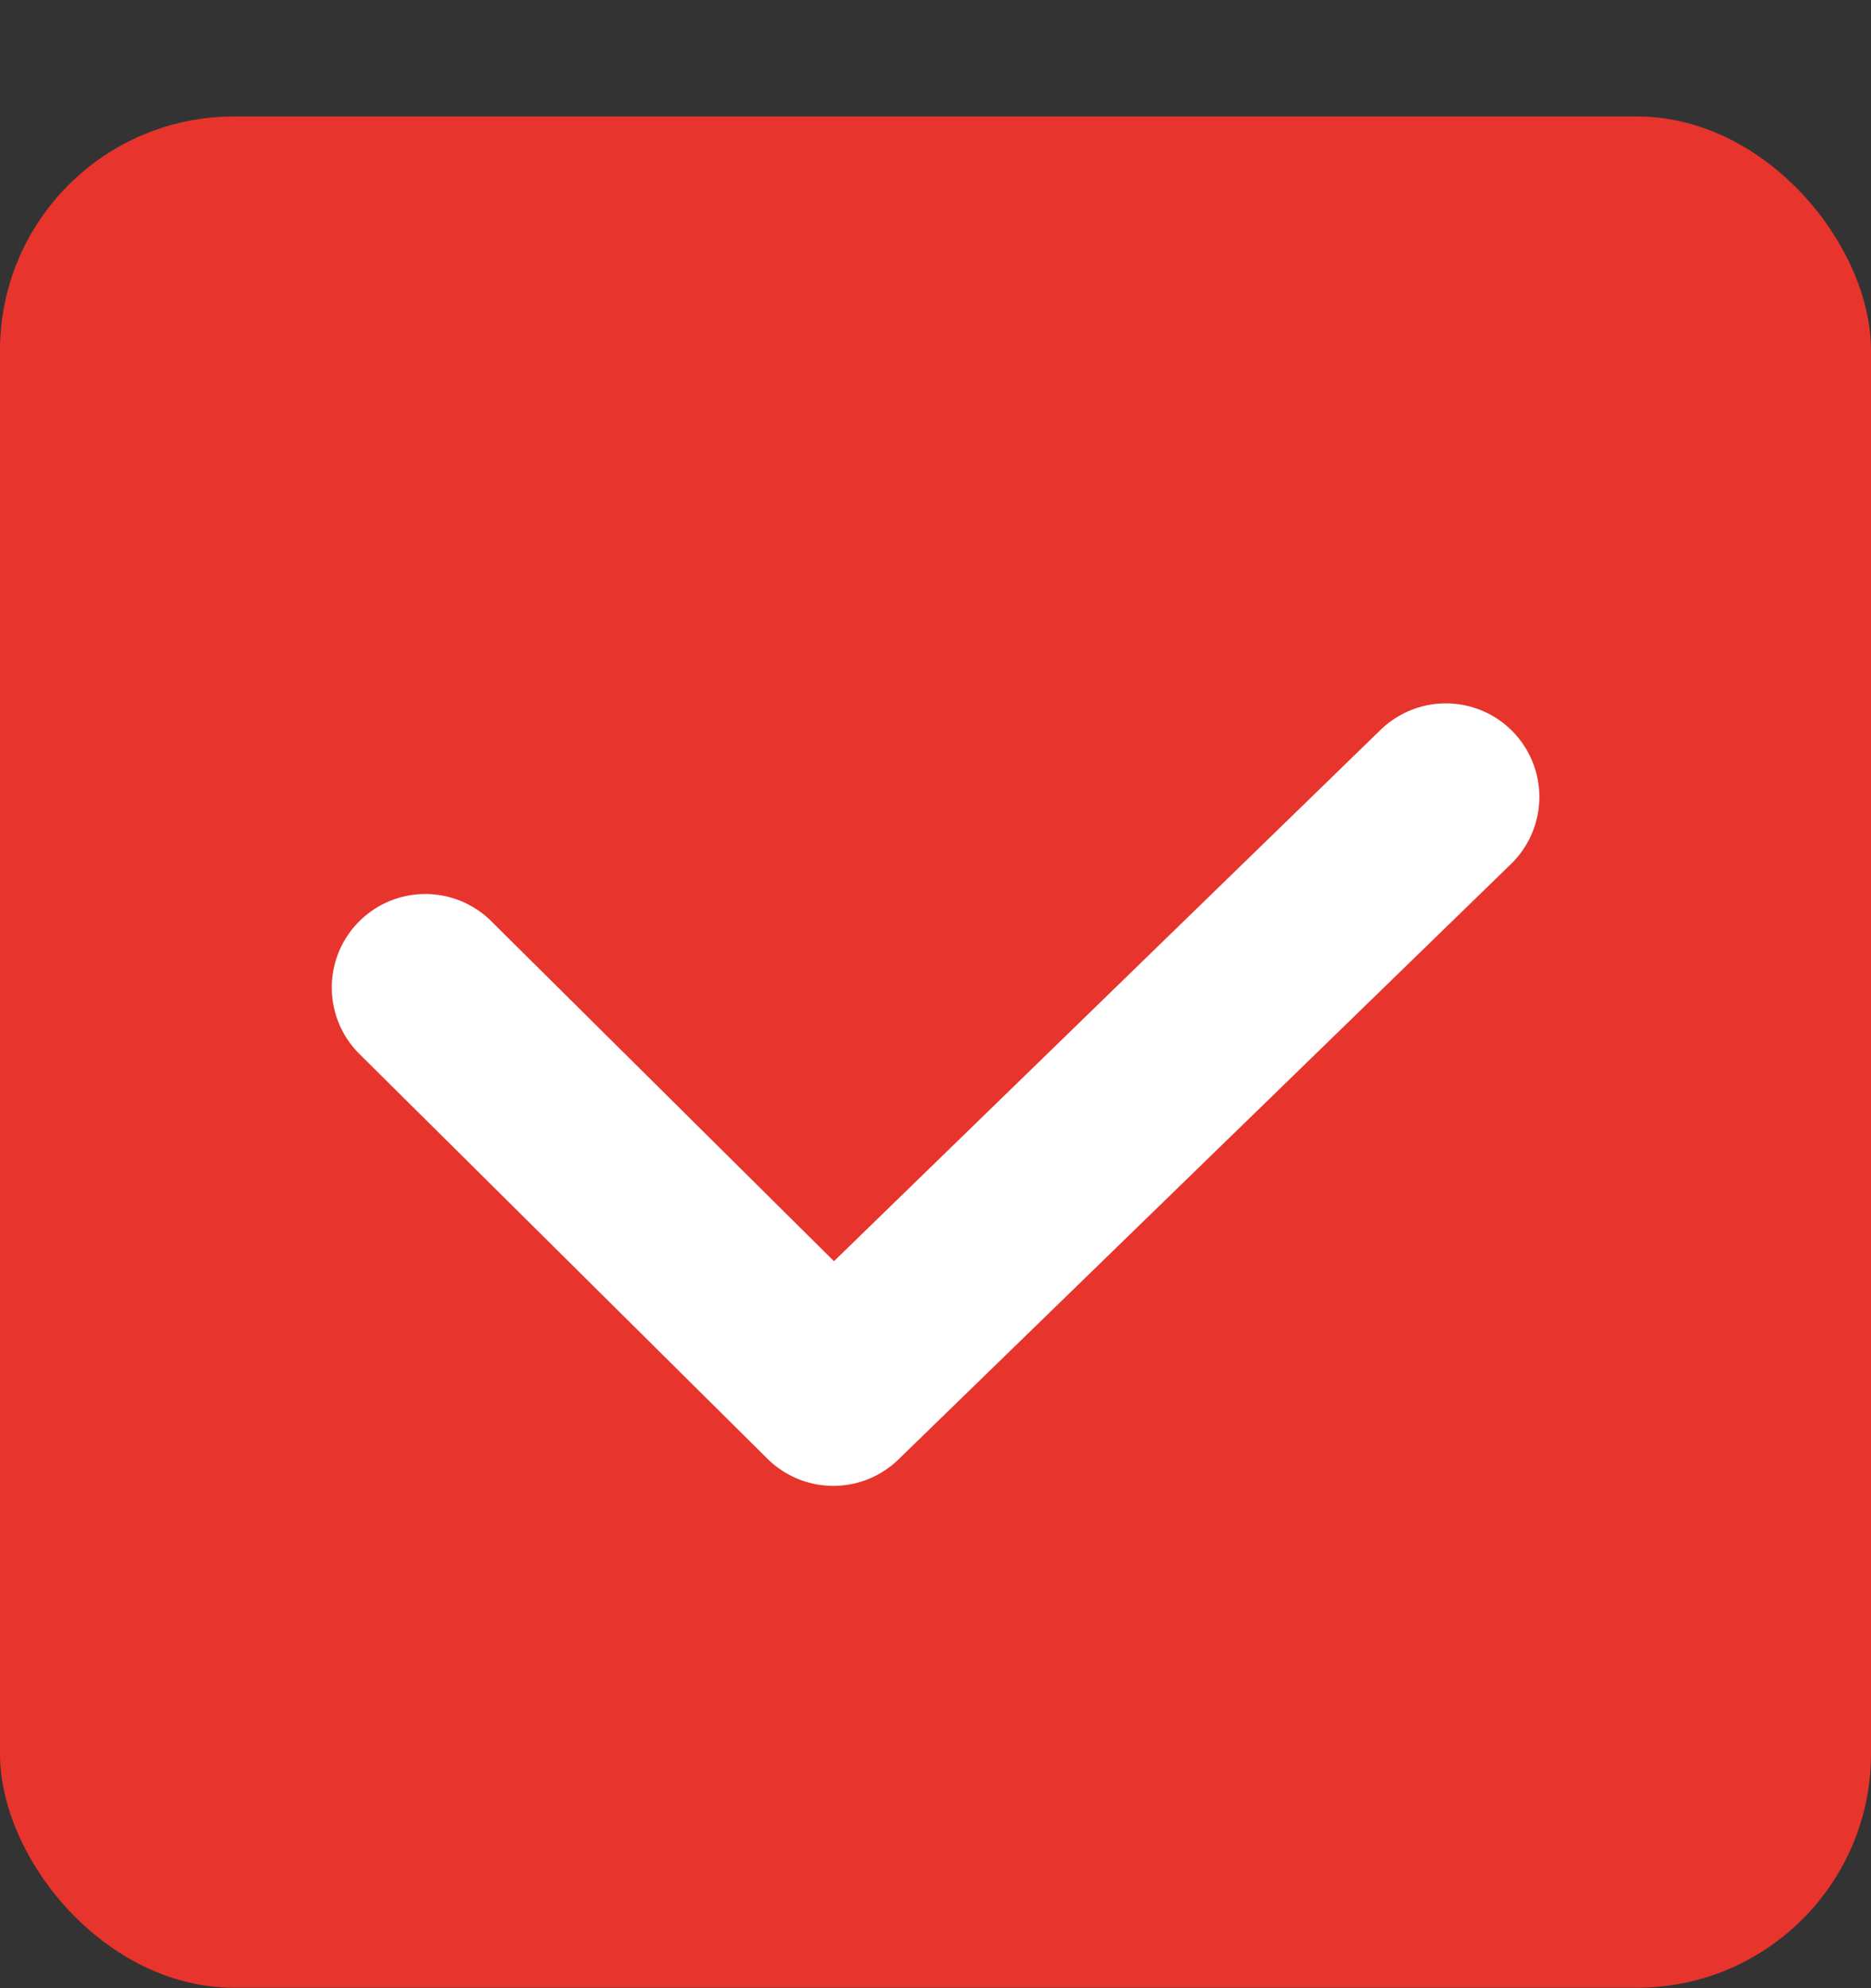 <svg width="16" height="17" viewBox="0 0 16 17" fill="none" xmlns="http://www.w3.org/2000/svg">
<rect x="0" y="0" width="16" height="17" fill="#333333" stroke="none"/>
<rect y="0.996" width="16" height="16" rx="2" fill="#E7342C"/>
<path d="M3.637 8.444L7.126 11.905L12.364 6.814" stroke="white" stroke-width="1.6" stroke-linecap="round" stroke-linejoin="round"/>
</svg>
